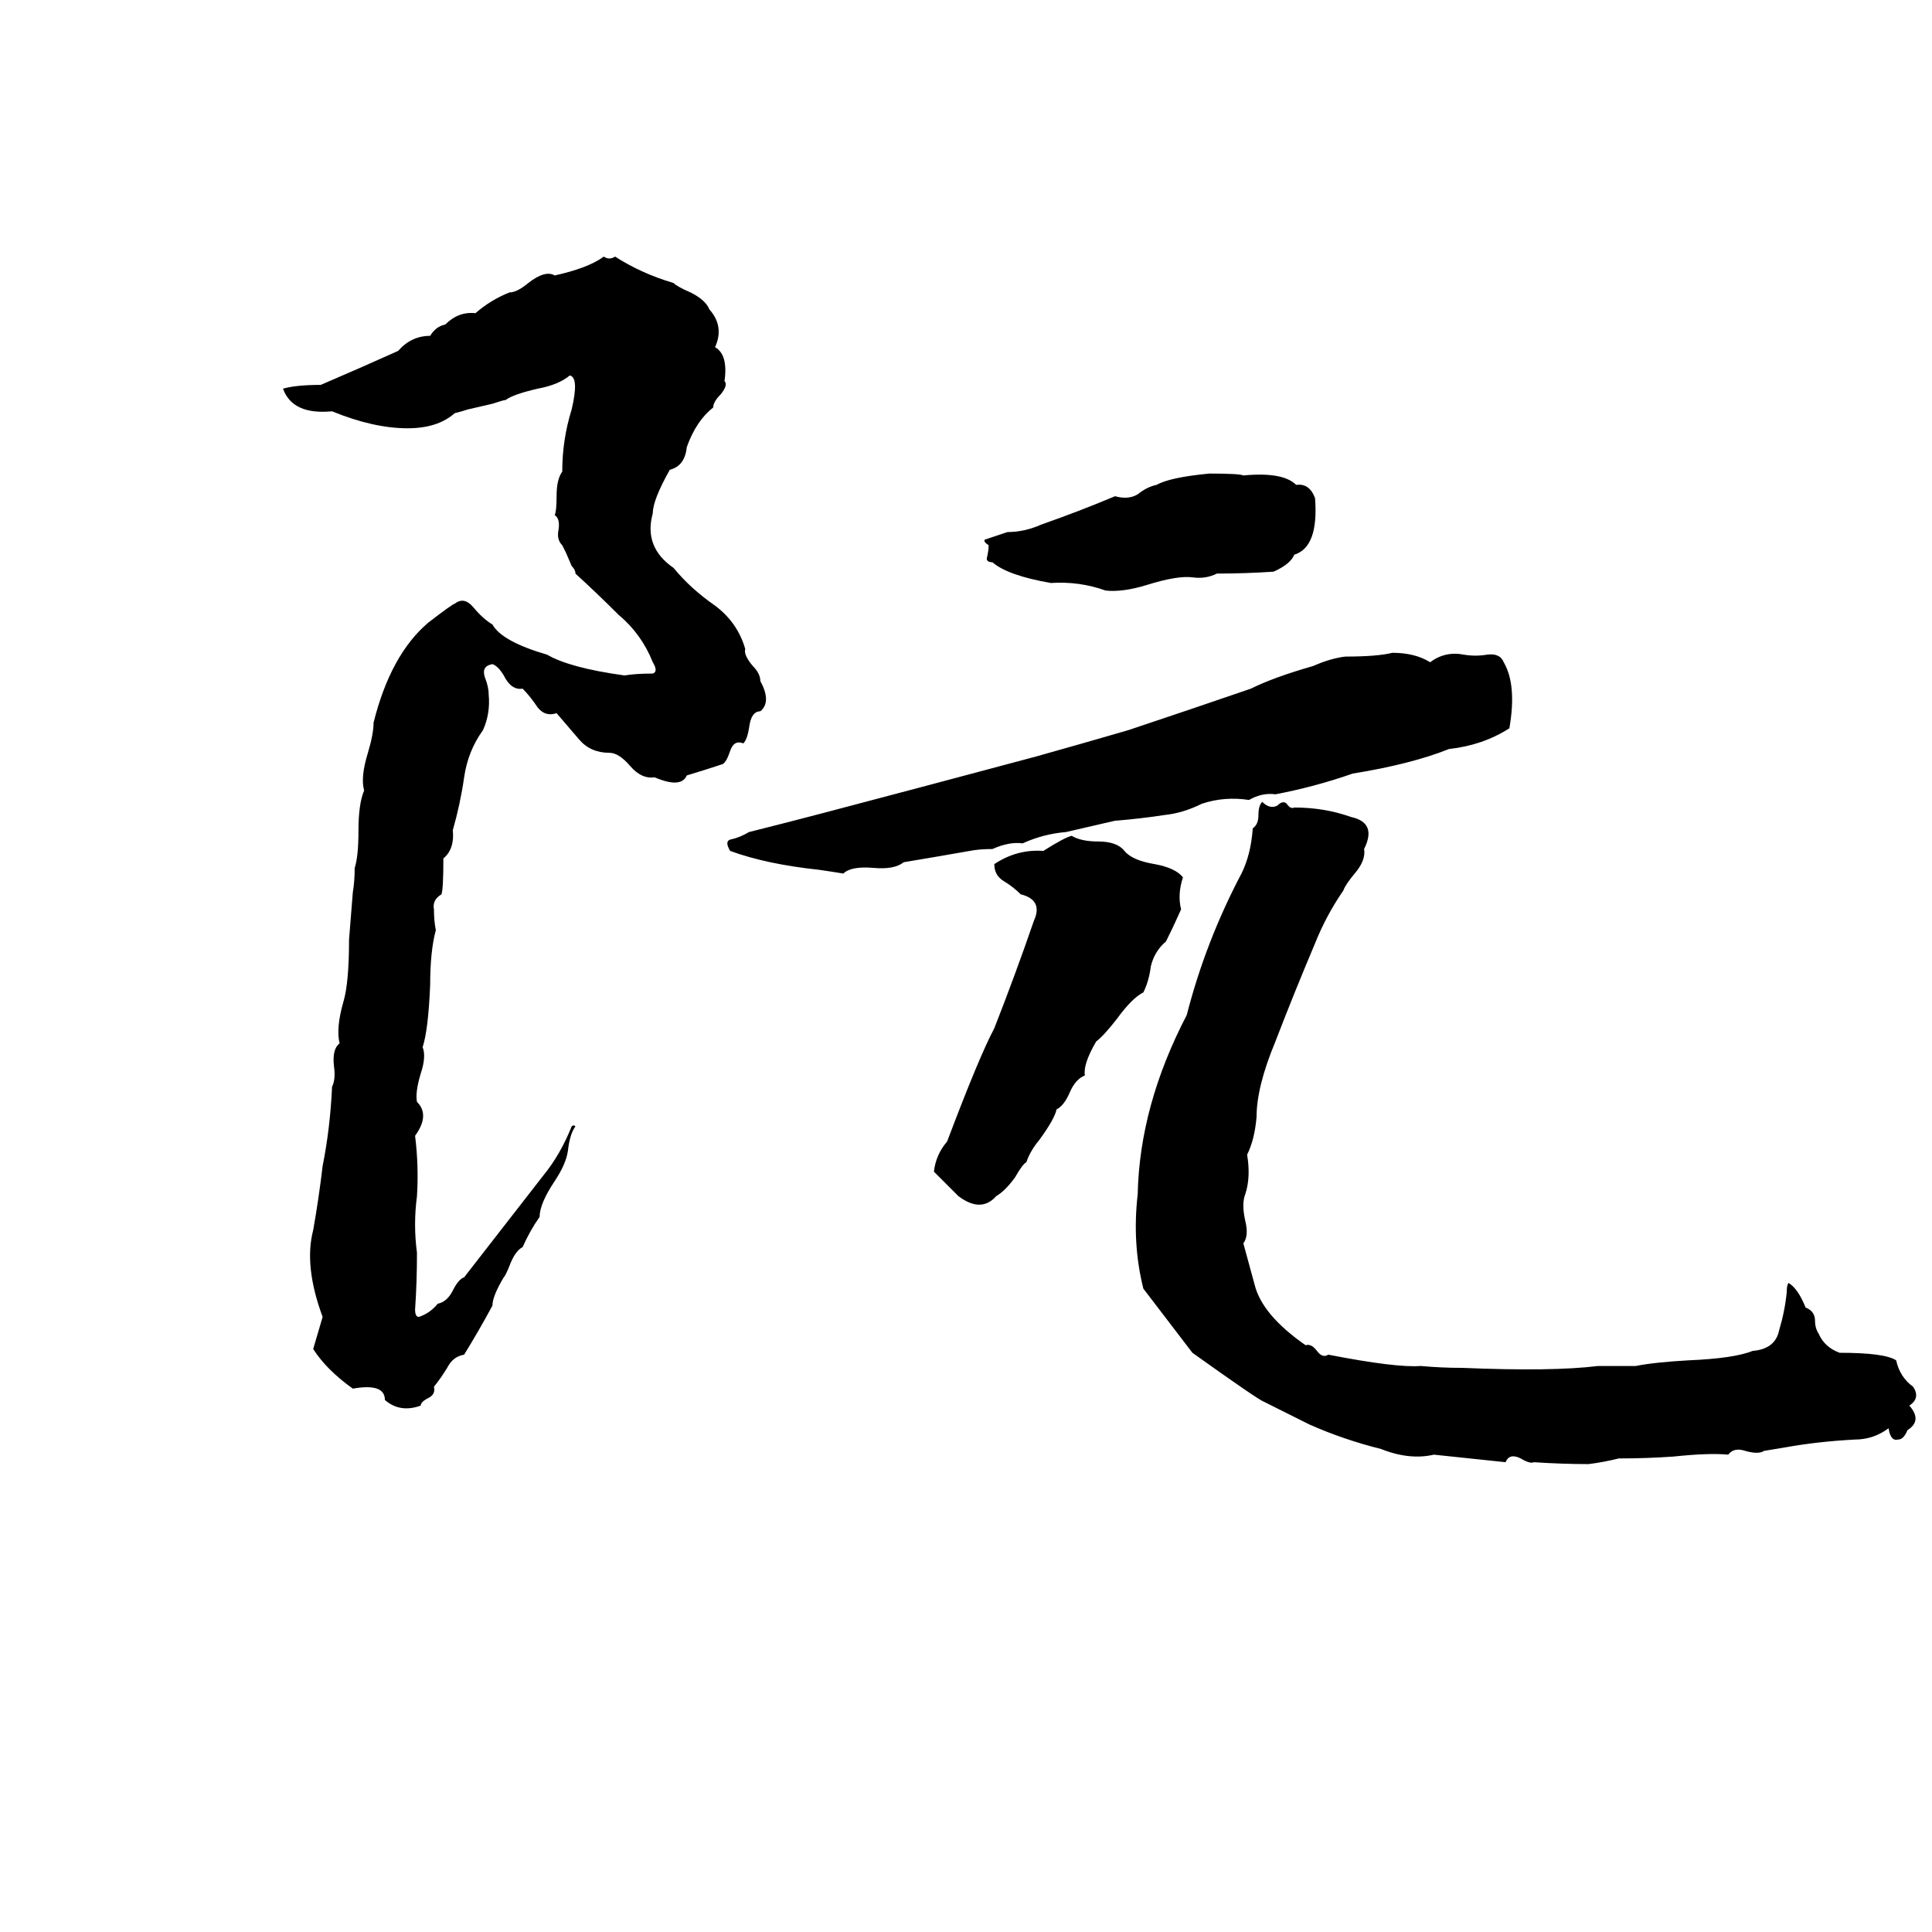 <svg xmlns="http://www.w3.org/2000/svg" viewBox="0 -800 1024 1024">
	<path fill="#000000" d="M320 -664Q323 -662 326 -664Q340 -655 357 -650Q359 -648 366 -645Q374 -641 376 -636Q384 -627 379 -616Q386 -612 384 -598Q386 -596 382 -591Q378 -587 378 -584Q369 -577 364 -563Q363 -553 355 -551Q346 -535 346 -528Q341 -510 357 -499Q366 -488 379 -479Q391 -470 395 -456Q394 -453 399 -447Q403 -443 403 -439Q409 -428 403 -423Q398 -423 397 -414Q396 -408 394 -406Q389 -408 387 -402Q385 -396 383 -395Q374 -392 364 -389Q361 -382 347 -388Q340 -387 334 -394Q328 -401 323 -401Q313 -401 307 -408Q301 -415 295 -422Q289 -420 285 -425Q281 -431 277 -435Q271 -434 267 -442Q264 -447 261 -448Q255 -447 257 -441Q259 -436 259 -432Q260 -422 256 -413Q248 -402 246 -388Q244 -374 240 -360Q241 -350 235 -345Q235 -329 234 -326Q229 -323 230 -318Q230 -312 231 -307Q228 -296 228 -278Q227 -254 224 -245Q226 -240 223 -231Q220 -221 221 -216Q228 -209 220 -198Q222 -182 221 -166Q219 -151 221 -136Q221 -120 220 -106Q220 -102 222 -102Q228 -104 232 -109Q237 -110 240 -116Q243 -122 246 -123Q267 -150 288 -177Q297 -188 303 -203Q304 -204 305 -203Q302 -199 301 -190Q300 -183 294 -174Q286 -162 286 -155Q281 -148 277 -139Q273 -137 270 -129Q268 -124 267 -123Q261 -113 261 -108Q254 -95 246 -82Q240 -81 237 -75Q234 -70 230 -65Q231 -61 227 -59Q223 -57 223 -55Q212 -51 204 -58Q204 -67 187 -64Q173 -74 166 -85L171 -102Q161 -129 166 -148Q169 -165 171 -182Q175 -202 176 -224Q178 -228 177 -235Q176 -244 180 -247Q178 -255 182 -269Q185 -279 185 -302L187 -327Q188 -333 188 -340Q190 -346 190 -360Q190 -374 193 -381Q191 -388 195 -401Q198 -411 198 -417Q207 -453 227 -470Q240 -480 241 -480Q246 -484 251 -478Q256 -472 261 -469Q266 -460 290 -453Q302 -446 331 -442Q337 -443 346 -443Q349 -444 346 -449Q340 -464 328 -474Q317 -485 305 -496Q305 -498 303 -500L300 -507Q299 -509 298 -511Q295 -514 296 -519Q297 -525 294 -527Q295 -529 295 -537Q295 -546 298 -550Q298 -567 303 -583Q307 -600 302 -601Q296 -596 285 -594Q272 -591 268 -588Q267 -588 261 -586L248 -583Q245 -582 241 -581Q232 -573 216 -573Q198 -573 176 -582Q155 -580 150 -594Q157 -596 170 -596Q191 -605 211 -614Q218 -622 228 -622Q231 -627 236 -628Q243 -635 252 -634Q260 -641 270 -645Q274 -645 280 -650Q289 -657 294 -654Q312 -658 320 -664ZM641 -549Q657 -549 659 -548Q680 -550 687 -543Q694 -544 697 -536Q699 -510 686 -506Q684 -501 675 -497Q660 -496 645 -496Q639 -493 632 -494Q624 -495 608 -490Q595 -486 586 -487Q572 -492 557 -491Q534 -495 526 -502Q523 -502 523 -504Q524 -508 524 -511Q521 -513 522 -514Q528 -516 534 -518Q543 -518 552 -522Q572 -529 591 -537Q598 -535 603 -538Q608 -542 613 -543Q620 -547 641 -549ZM738 -454Q750 -454 758 -449Q766 -455 776 -453Q782 -452 788 -453Q795 -454 797 -449Q804 -437 800 -414Q786 -405 768 -403Q748 -395 717 -390Q697 -383 676 -379Q669 -380 662 -376Q649 -378 637 -374Q627 -369 617 -368Q604 -366 591 -365Q578 -362 565 -359Q553 -358 542 -353Q535 -354 526 -350Q519 -350 514 -349Q497 -346 479 -343Q474 -339 463 -340Q451 -341 447 -337Q441 -338 434 -339Q406 -342 387 -349Q384 -354 387 -355Q392 -356 397 -359Q417 -364 436 -369Q493 -384 549 -399Q574 -406 598 -413Q631 -424 663 -435Q675 -441 696 -447Q705 -451 713 -452Q730 -452 738 -454ZM669 -375Q673 -371 677 -373Q680 -376 682 -374Q684 -371 686 -372Q702 -372 716 -367Q730 -364 723 -350Q724 -344 718 -337Q713 -331 712 -328Q703 -315 697 -300Q686 -274 676 -248Q666 -224 666 -208Q665 -196 661 -188Q663 -176 660 -167Q658 -162 660 -153Q662 -145 659 -141Q662 -130 665 -119Q669 -103 692 -87Q695 -88 698 -84Q701 -80 704 -82Q740 -75 753 -76Q764 -75 775 -75Q823 -73 847 -76Q857 -76 867 -76Q877 -78 895 -79Q919 -80 929 -84Q941 -85 943 -95Q946 -105 947 -115Q947 -119 948 -120Q953 -117 957 -107Q962 -105 962 -100Q962 -96 964 -93Q967 -86 975 -83Q999 -83 1005 -79Q1007 -70 1014 -65Q1018 -59 1012 -55Q1019 -47 1011 -42Q1009 -37 1006 -37Q1002 -36 1001 -43Q993 -37 983 -37Q964 -36 947 -33L935 -31Q932 -29 925 -31Q919 -33 916 -29Q906 -30 887 -28Q873 -27 858 -27Q850 -25 842 -24Q828 -24 813 -25Q811 -24 806 -27Q800 -30 798 -25Q779 -27 760 -29Q747 -26 732 -32Q712 -37 694 -45Q682 -51 670 -57Q667 -58 632 -83Q619 -100 606 -117Q600 -141 603 -167Q604 -214 629 -262Q639 -301 658 -337Q663 -347 664 -361Q667 -363 667 -368Q667 -373 669 -375ZM568 -357Q573 -354 582 -354Q592 -354 596 -349Q600 -344 612 -342Q623 -340 627 -335Q624 -326 626 -318Q622 -309 618 -301Q612 -296 610 -288Q609 -280 606 -274Q600 -271 592 -260Q585 -251 581 -248Q574 -236 575 -230Q570 -228 567 -221Q564 -214 560 -212Q559 -207 551 -196Q546 -190 544 -184Q542 -183 538 -176Q533 -169 528 -166Q520 -157 508 -166Q502 -172 495 -179Q496 -188 502 -195Q519 -240 527 -255Q538 -283 548 -312Q553 -323 541 -326Q537 -330 532 -333Q527 -336 527 -342Q539 -350 553 -349Q564 -356 568 -357Z"/>
</svg>